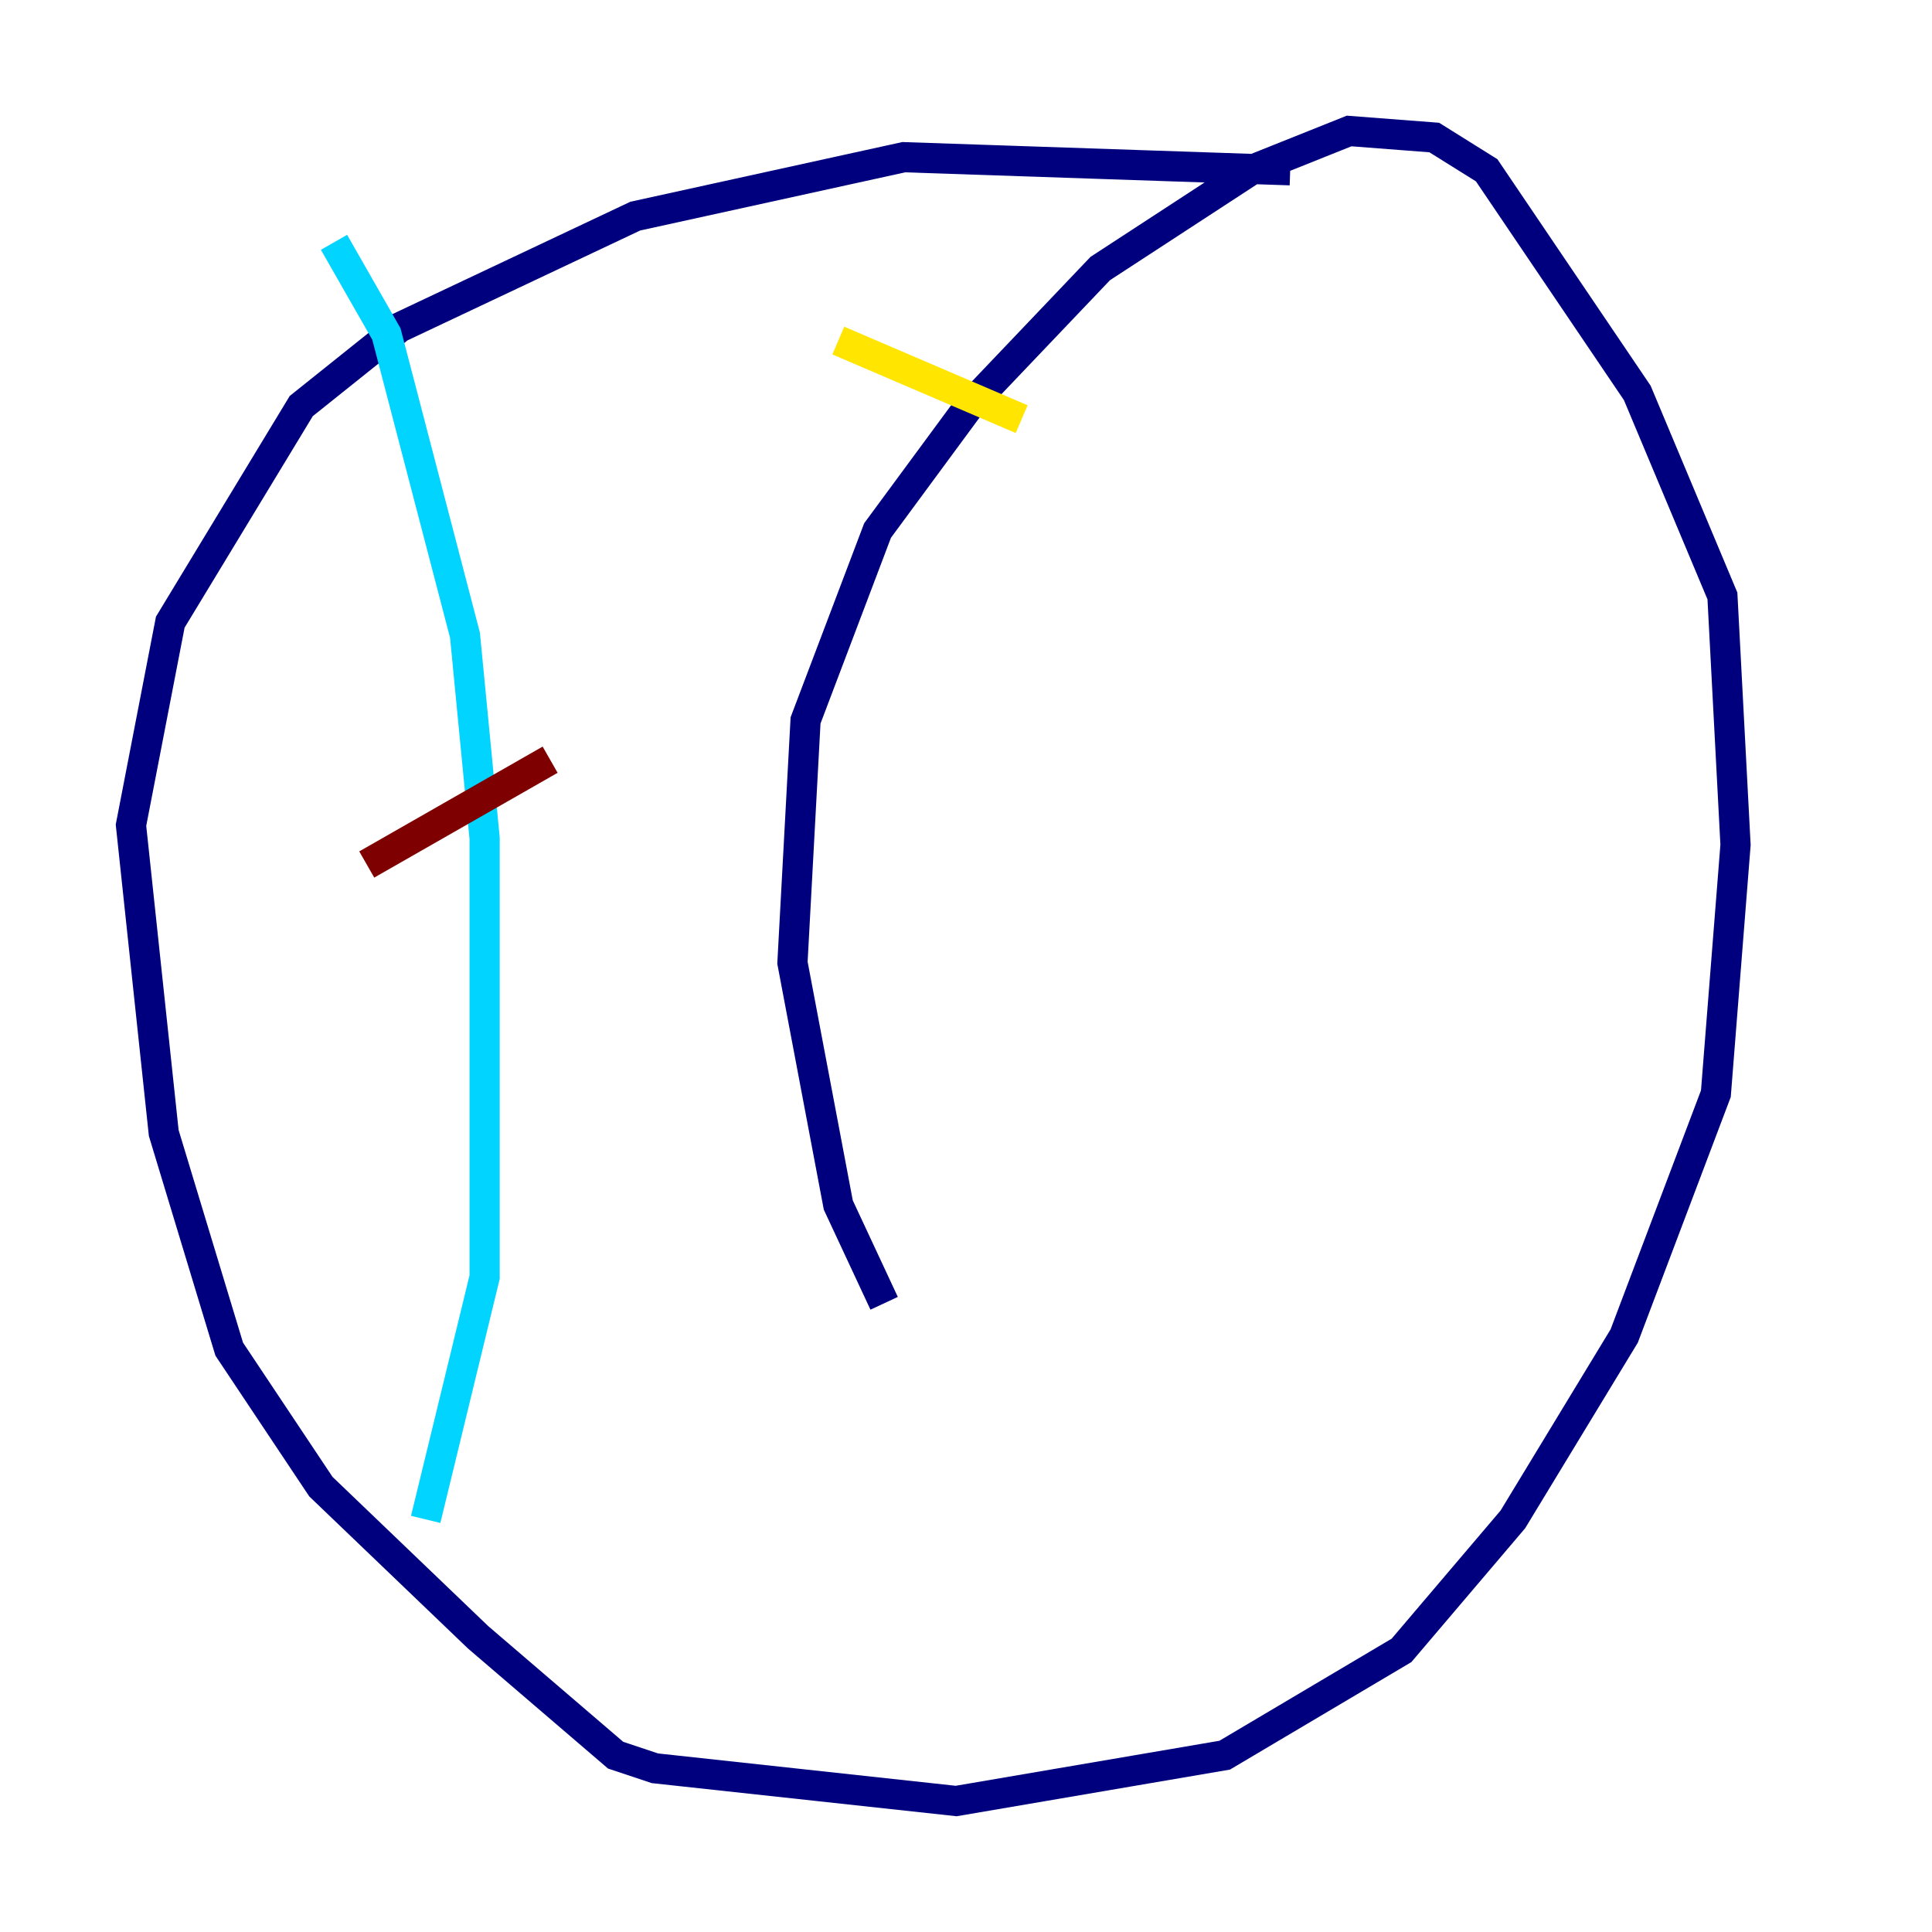 <?xml version="1.0" encoding="utf-8" ?>
<svg baseProfile="tiny" height="128" version="1.2" viewBox="0,0,128,128" width="128" xmlns="http://www.w3.org/2000/svg" xmlns:ev="http://www.w3.org/2001/xml-events" xmlns:xlink="http://www.w3.org/1999/xlink"><defs /><polyline fill="none" points="85.478,11.281 59.878,10.414 42.088,14.319 26.468,21.695 19.959,26.902 11.281,41.22 8.678,54.671 10.848,75.064 15.186,89.383 21.261,98.495 31.675,108.475 40.786,116.285 43.39,117.153 63.349,119.322 81.139,116.285 92.854,109.342 100.231,100.664 107.607,88.515 113.681,72.461 114.983,55.973 114.115,39.485 108.475,26.034 98.495,11.281 95.024,9.112 89.383,8.678 82.875,11.281 72.895,17.79 64.217,26.902 58.142,35.146 53.37,47.729 52.502,63.783 55.539,79.837 58.576,86.346" stroke="#00007f" stroke-width="2" /><polyline fill="none" points="28.203,100.664 32.108,84.61 32.108,55.539 30.807,42.088 25.6,22.129 22.129,16.054" stroke="#00d4ff" stroke-width="2" /><polyline fill="none" points="55.539,22.563 67.688,27.77" stroke="#ffe500" stroke-width="2" /><polyline fill="none" points="36.447,50.332 24.298,57.275" stroke="#7f0000" stroke-width="2" /></svg>